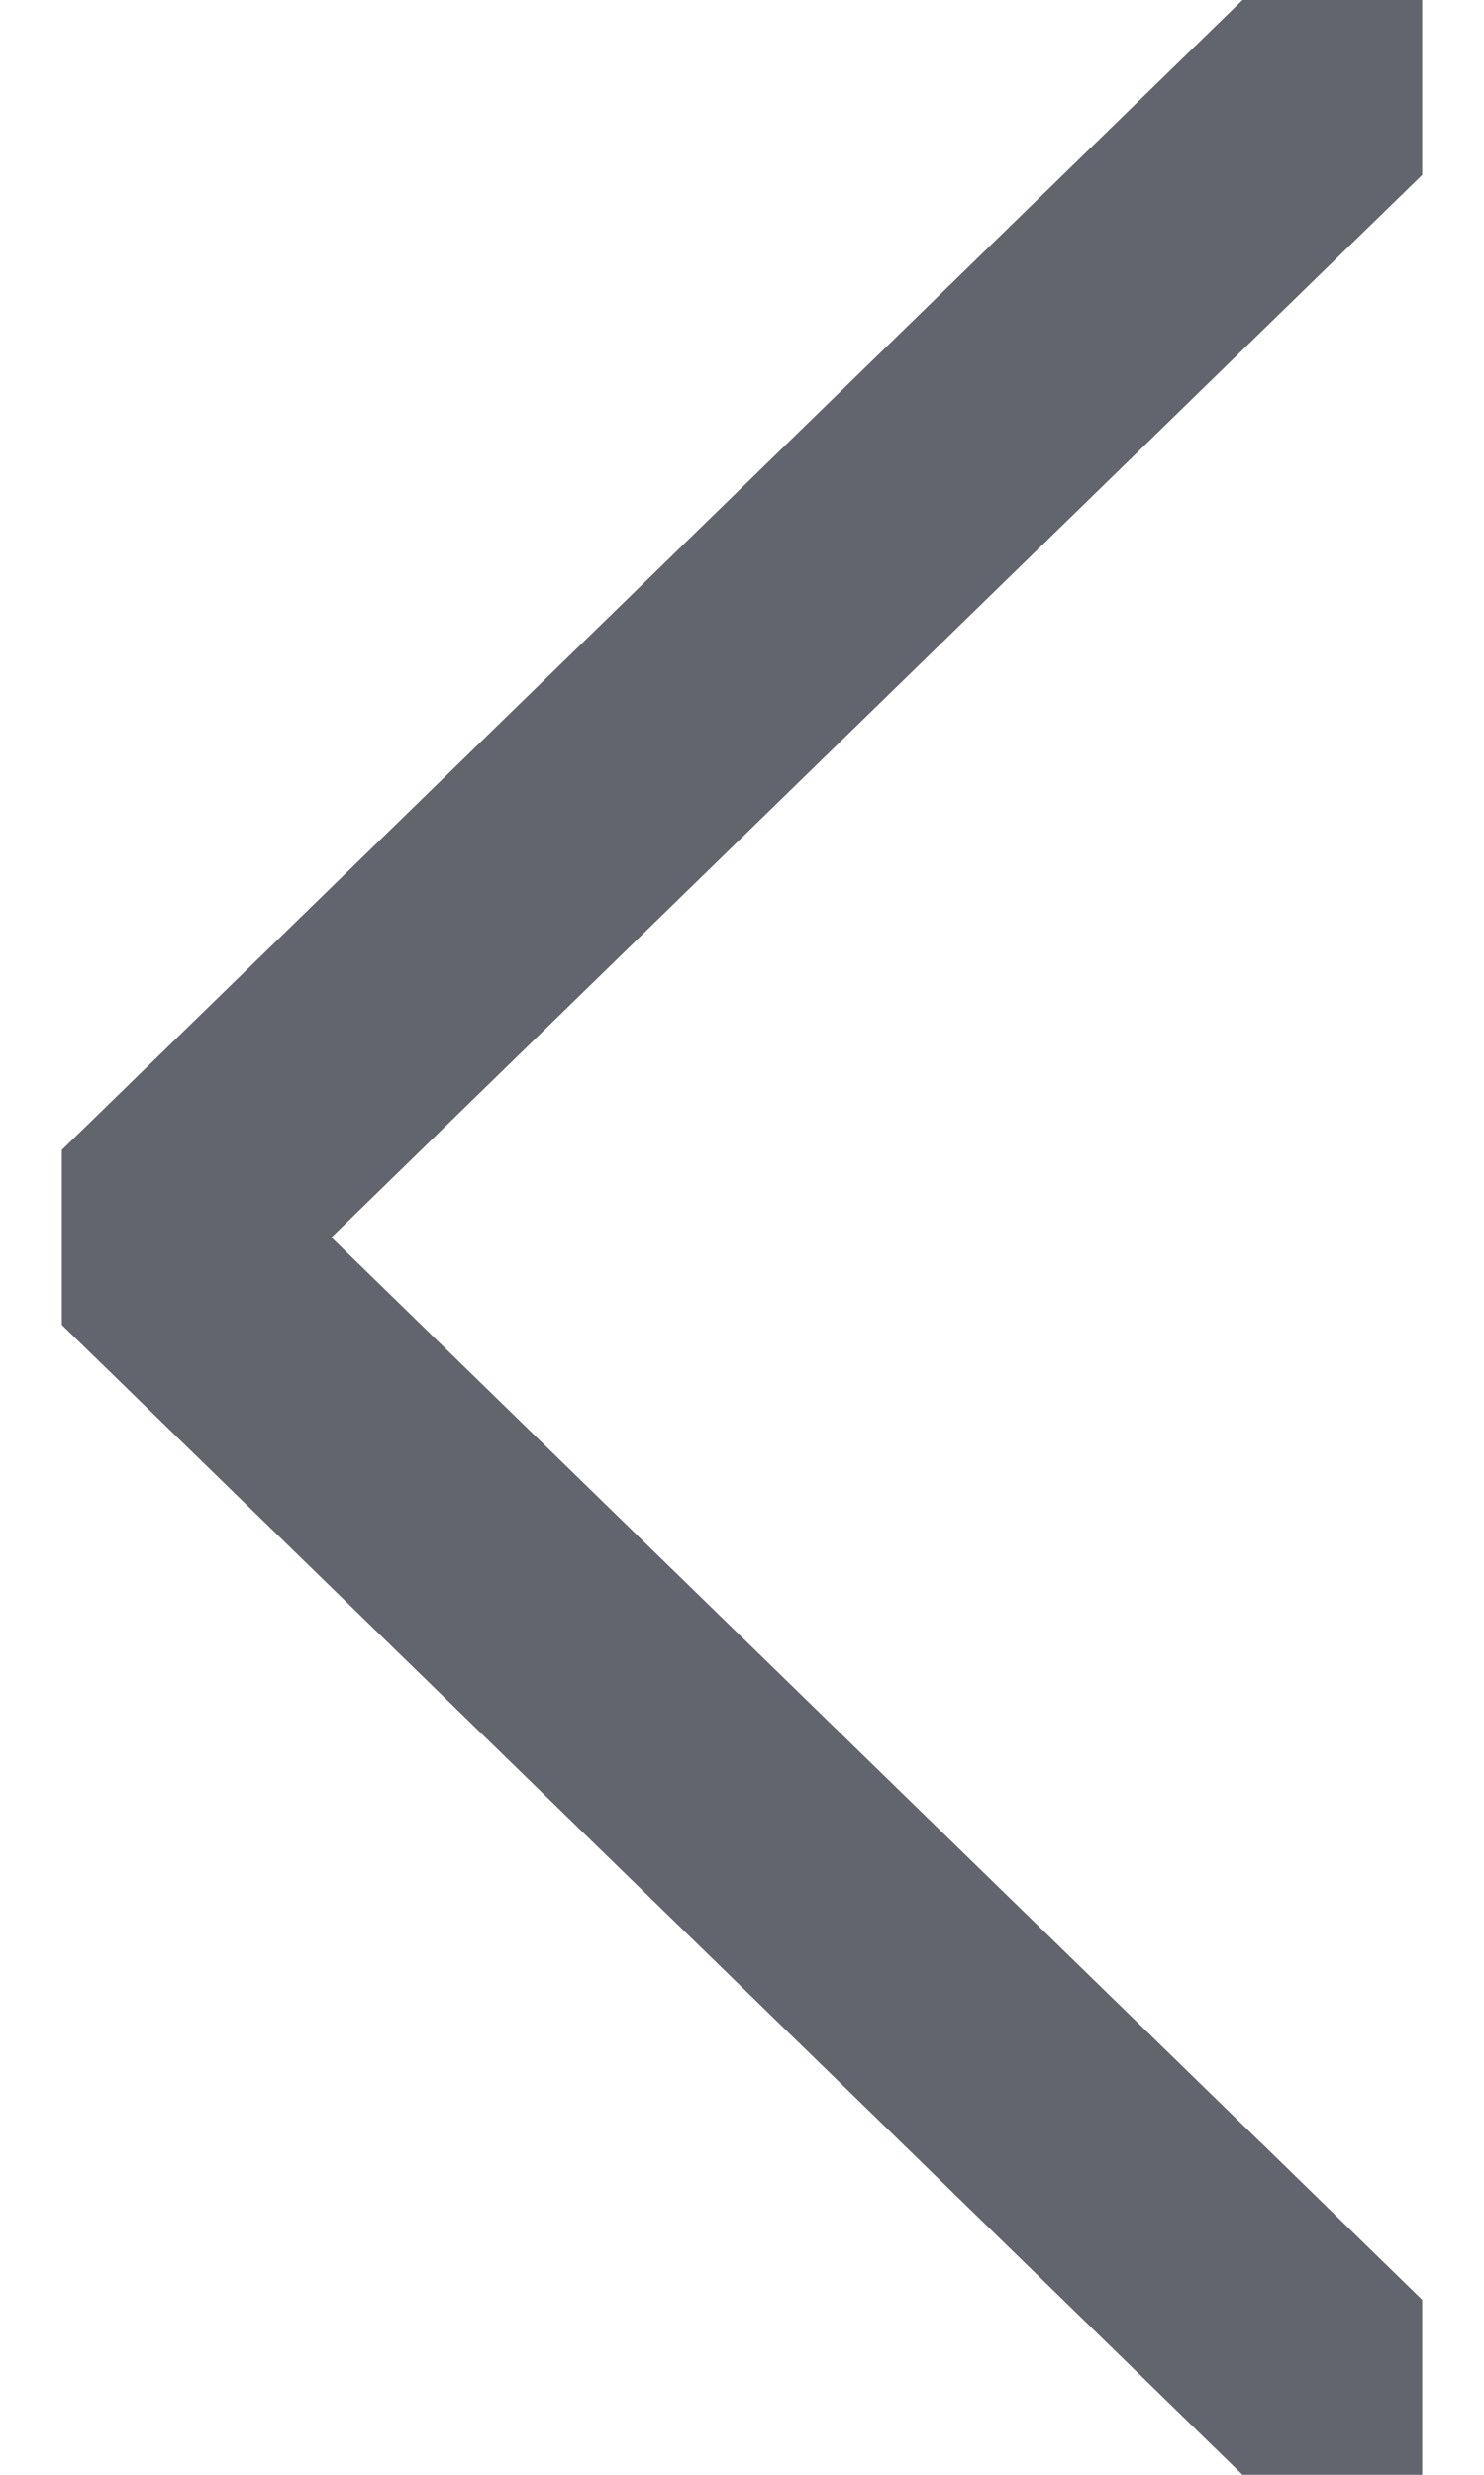 <?xml version="1.0" encoding="UTF-8"?>
<svg width="12px" height="20px" viewBox="0 0 12 20" version="1.1" xmlns="http://www.w3.org/2000/svg" xmlns:xlink="http://www.w3.org/1999/xlink">
    <title>chevronleft thick</title>
    <g id="Icons" stroke="none" stroke-width="1" fill="none" fill-rule="evenodd">
        <g id="Icons-[All-Platforms]" transform="translate(-923, -1170)" fill="#62656E">
            <g id="Icons_navigation_chevron_left" transform="translate(917, 1168)">
                <polygon points="16.047 2 14.742 3.27 6.5 11.293 6.5 12.707 14.742 20.729 16.047 22 17.5 22 17.5 20.586 16.195 19.314 16.195 19.315 8.68 12 16.195 4.684 17.5 3.414 17.5 2"></polygon>
            </g>
        </g>
    </g>
</svg>